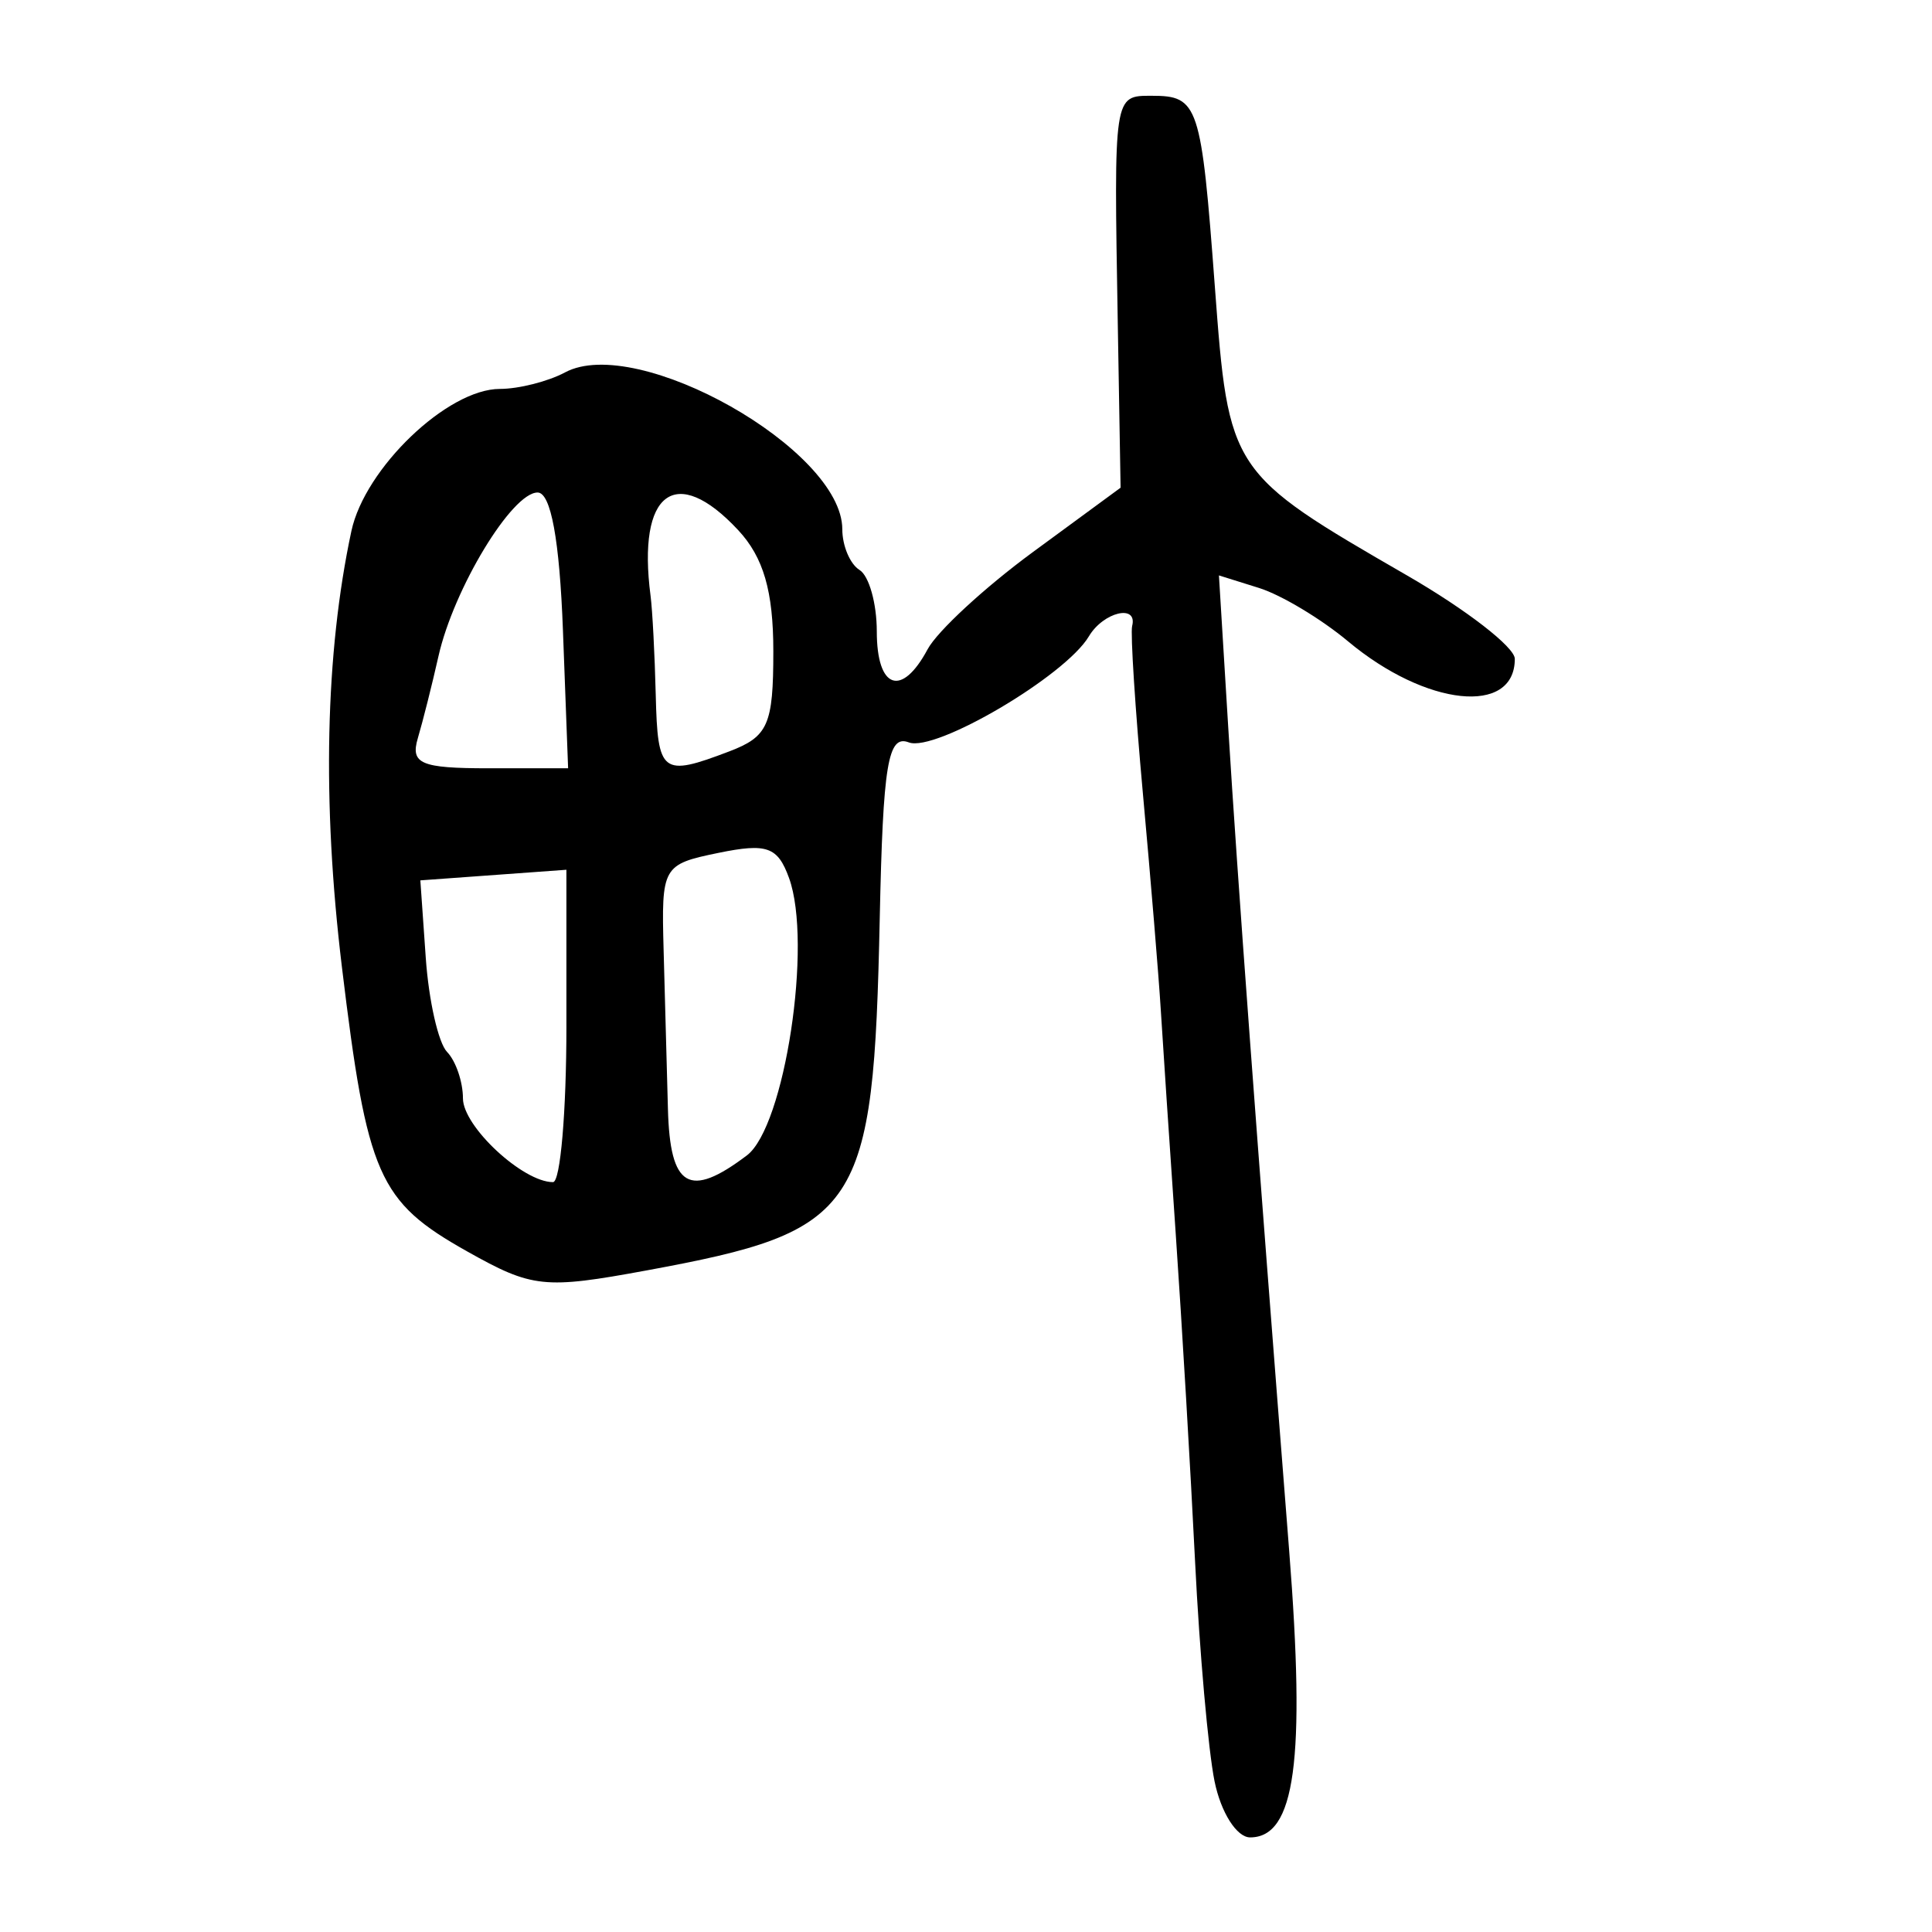 <?xml version="1.0" encoding="UTF-8" standalone="no"?>
<!-- Created with Inkscape (http://www.inkscape.org/) -->

<svg
   xmlns:dc="http://purl.org/dc/elements/1.1/"
   xmlns:cc="http://creativecommons.org/ns#"
   xmlns:rdf="http://www.w3.org/1999/02/22-rdf-syntax-ns#"
   xmlns:svg="http://www.w3.org/2000/svg"
   xmlns="http://www.w3.org/2000/svg"
   xmlns:sodipodi="http://sodipodi.sourceforge.net/DTD/sodipodi-0.dtd"
   xmlns:inkscape="http://www.inkscape.org/namespaces/inkscape"
   width="300"
   height="300"
   id="svg2"
   version="1.1"
   inkscape:version="0.48.4 r9939"
   sodipodi:docname="image-seal.svg">
  <defs
     id="defs4" />
  <sodipodi:namedview
     id="base"
     pagecolor="#ffffff"
     bordercolor="#666666"
     borderopacity="1.0"
     inkscape:pageopacity="0.0"
     inkscape:pageshadow="2"
     inkscape:zoom="1.979899"
     inkscape:cx="200.43343"
     inkscape:cy="122.13442"
     inkscape:document-units="px"
     inkscape:current-layer="layer1"
     showgrid="false"
     inkscape:window-width="1215"
     inkscape:window-height="1000"
     inkscape:window-x="65"
     inkscape:window-y="24"
     inkscape:window-maximized="1" />
  <g
     inkscape:label="Calque 1"
     inkscape:groupmode="layer"
     id="layer1"
     transform="translate(0,-752.362)">
    <path
       style="fill:#000000"
       d="m 188.596,1028.97 c -0.975,-4.786 -2.337,-20.149 -3.026,-34.139 -0.689,-13.99 -2.04,-36.884 -3.003,-50.874 -0.963,-13.99 -2.008,-29.654 -2.324,-34.809 -0.315,-5.154 -1.56,-20.216 -2.766,-33.47 -1.206,-13.254 -1.961,-25.002 -1.679,-26.107 0.886,-3.462 -4.47,-2.185 -6.717,1.601 -3.649,6.151 -23.848,18.047 -27.963,16.468 -3.248,-1.247 -4.005,3.344 -4.513,27.368 -0.961,45.503 -2.944,48.497 -36.182,54.621 -15.922,2.934 -17.762,2.739 -27.878,-2.946 -13.796,-7.754 -15.531,-11.696 -19.462,-44.23 -3.087,-25.552 -2.581,-48.669 1.481,-67.63 2.094,-9.777 14.938,-22.07 23.057,-22.07 2.929,0 7.484,-1.155 10.123,-2.567 11.219,-6.004 43.048,12.003 43.048,24.355 0,2.57 1.205,5.417 2.678,6.327 1.473,0.91 2.678,5.199 2.678,9.53 0,8.963 3.857,10.322 7.893,2.781 1.499,-2.801 8.854,-9.592 16.345,-15.091 l 13.619,-9.997 -0.441,-25.743 c -0.606,-35.379 -0.646,-35.114 5.268,-35.114 7.264,0 7.695,1.303 9.811,29.654 2.142,28.704 2.279,28.909 29.842,44.827 9.204,5.316 16.735,11.144 16.735,12.953 0,8.857 -13.782,7.408 -25.9,-2.723 -4.163,-3.481 -10.377,-7.207 -13.807,-8.281 l -6.237,-1.953 1.45,23.677 c 1.412,23.05 4.365,62.955 9.459,127.792 2.558,32.562 0.931,44.491 -6.066,44.491 -2.08,0 -4.537,-3.874 -5.521,-8.702 z M 87.951,911.671 l 0,-24.252 -11.34,0.823 -11.34,0.823 0.843,12.049 c 0.464,6.627 1.952,13.194 3.308,14.593 1.355,1.399 2.464,4.644 2.464,7.212 0,4.353 9.303,13.004 13.984,13.004 1.145,0 2.082,-10.914 2.082,-24.252 z m 28.021,20.104 c 5.893,-4.456 10.225,-32.95 6.549,-43.078 -1.761,-4.852 -3.429,-5.446 -10.96,-3.9 -8.686,1.783 -8.875,2.117 -8.515,15.095 0.202,7.299 0.504,18.392 0.669,24.651 0.324,12.248 3.3,14.004 12.256,7.232 z M 87.414,850.261 c -0.527,-14.065 -1.874,-21.407 -3.93,-21.421 -3.978,-0.027 -13.033,14.919 -15.398,25.416 -0.995,4.418 -2.436,10.141 -3.202,12.719 -1.184,3.987 0.451,4.686 10.97,4.686 l 12.362,0 -0.802,-21.399 z m 25.8,18.788 c 6.066,-2.306 6.868,-4.124 6.868,-15.561 0,-9.331 -1.526,-14.587 -5.459,-18.809 -9.713,-10.426 -15.708,-5.929 -13.603,10.206 0.288,2.209 0.65,9.137 0.804,15.396 0.302,12.244 0.945,12.74 11.39,8.768 z"
       id="path3133"
       inkscape:connector-curvature="0" />
  </g>
</svg>
